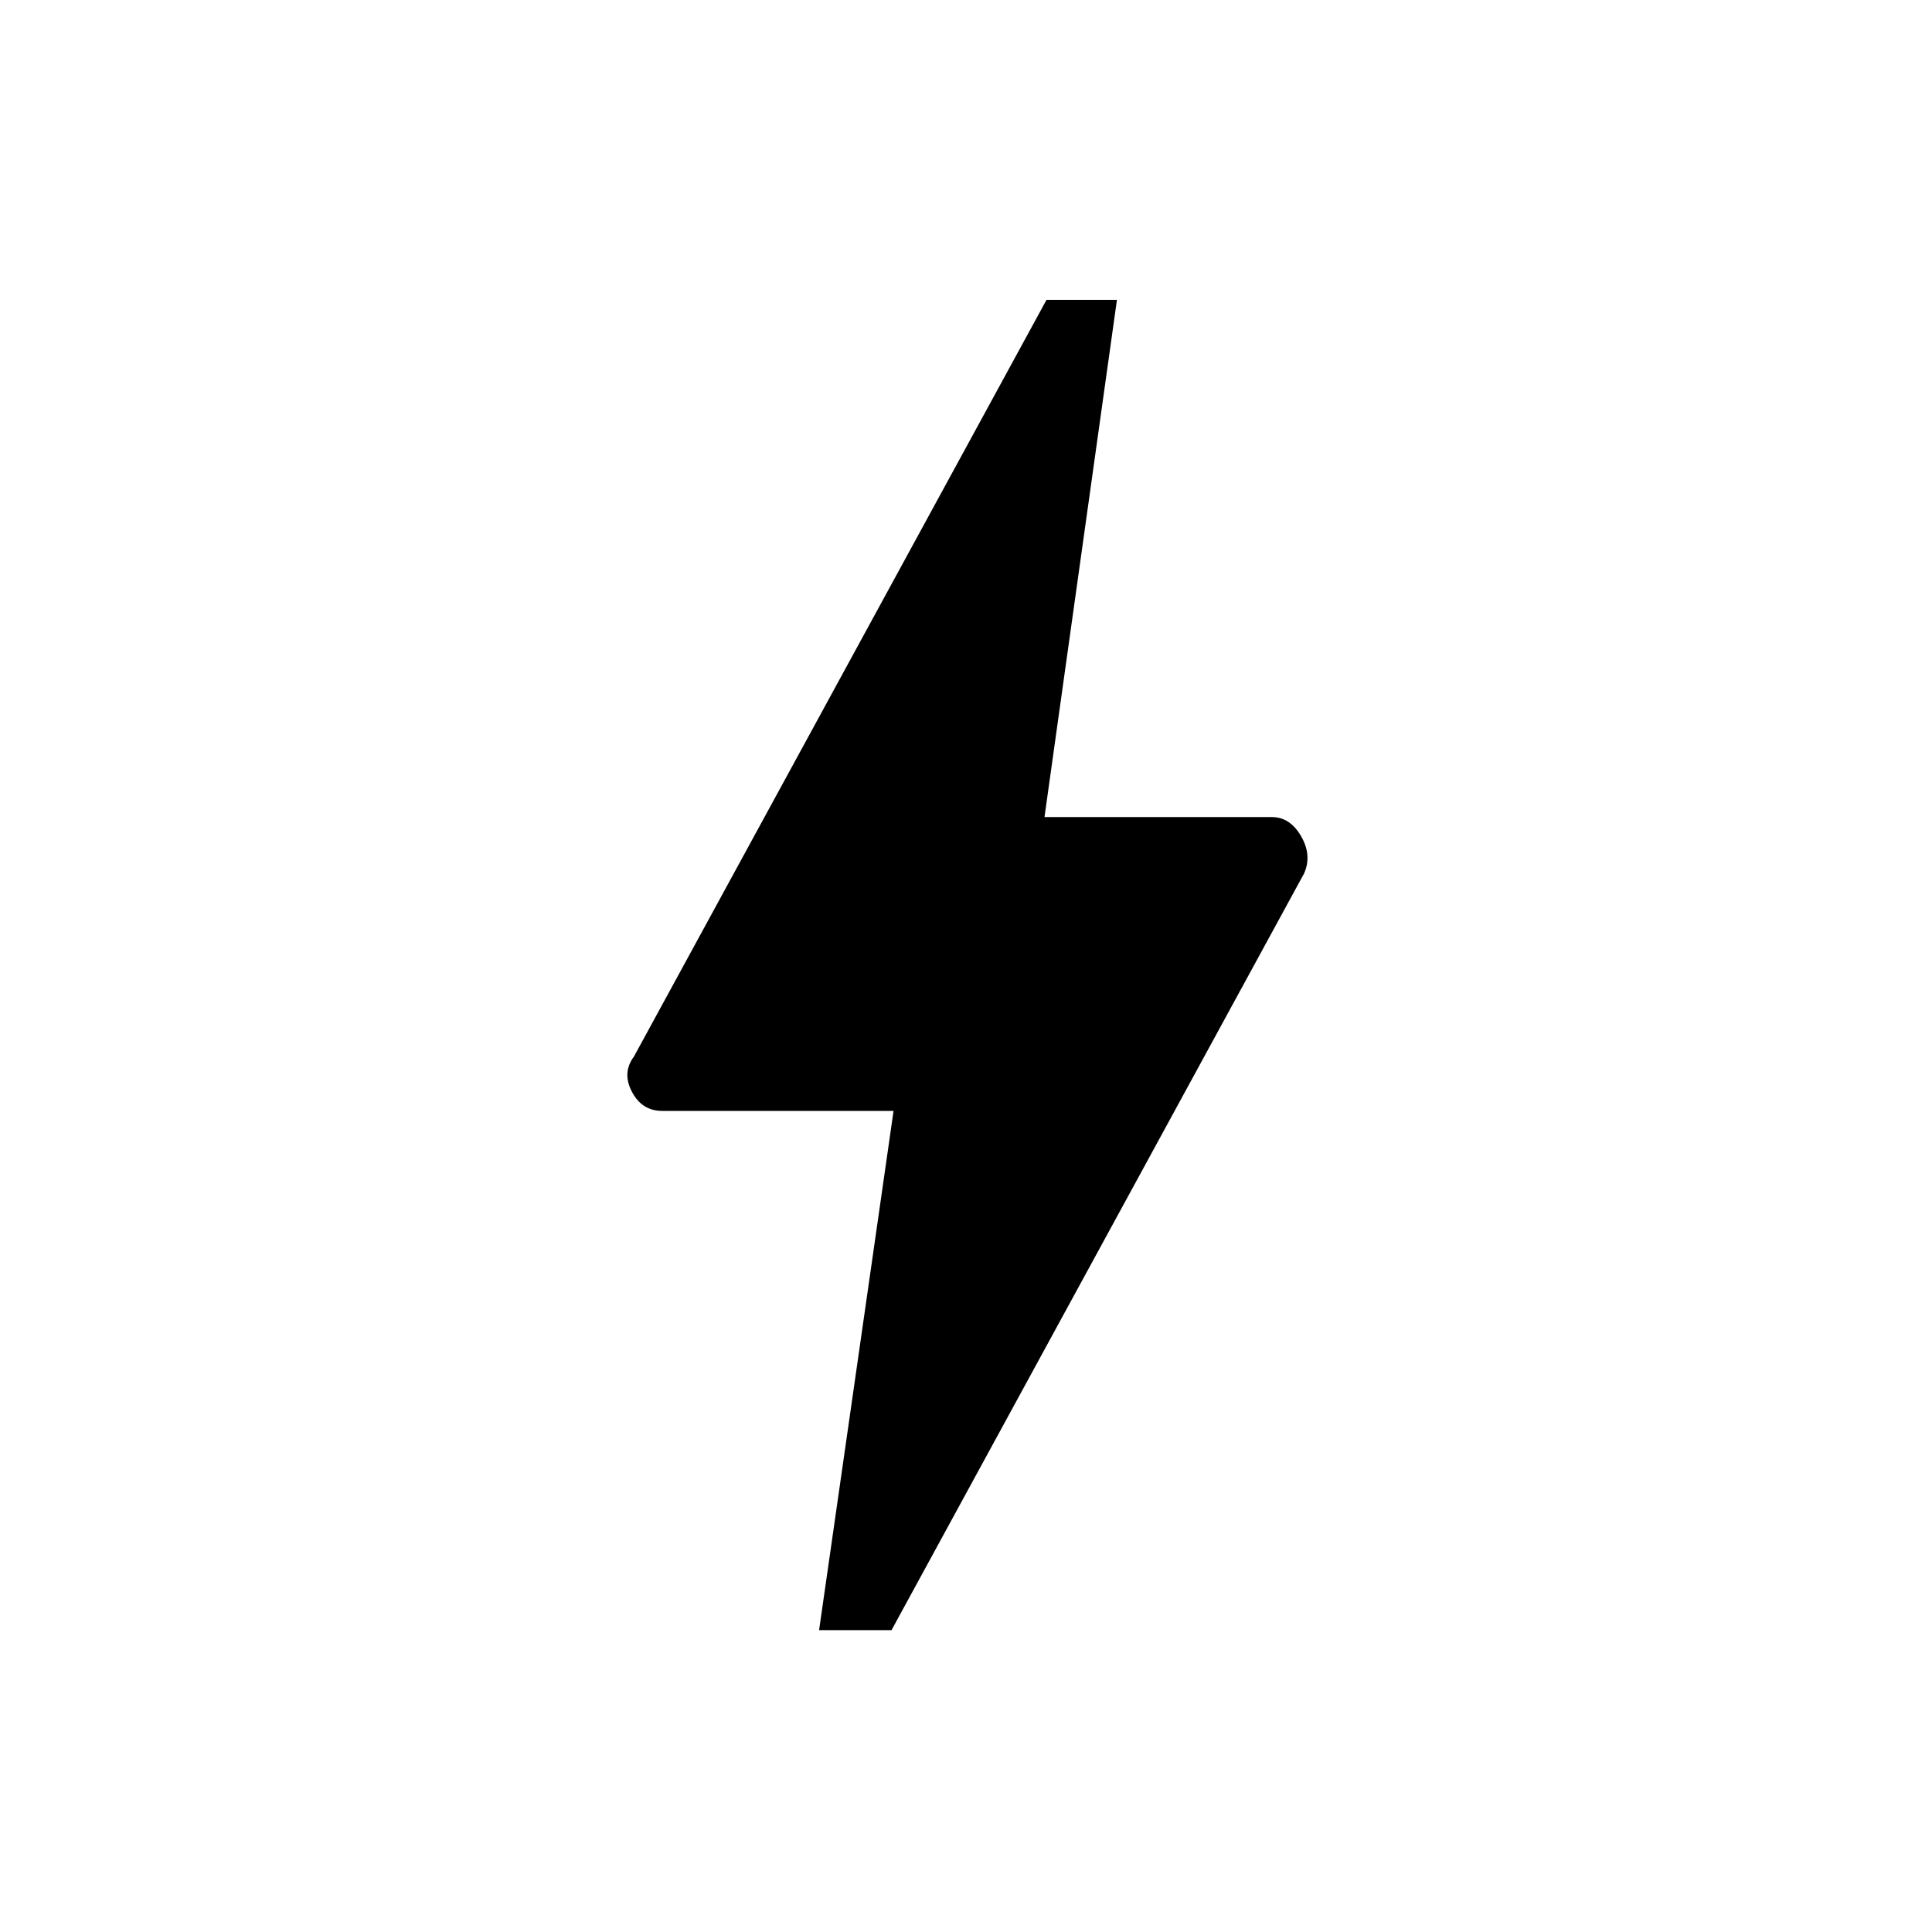 <svg xmlns="http://www.w3.org/2000/svg" height="48" width="48"><path d="M20.35 40.5 22.2 27.6H16.45Q15.95 27.6 15.7 27.125Q15.45 26.65 15.75 26.25L26 7.45H27.75L25.95 20.3H31.6Q32.05 20.3 32.325 20.775Q32.6 21.25 32.4 21.7L22.15 40.5Z"/></svg>